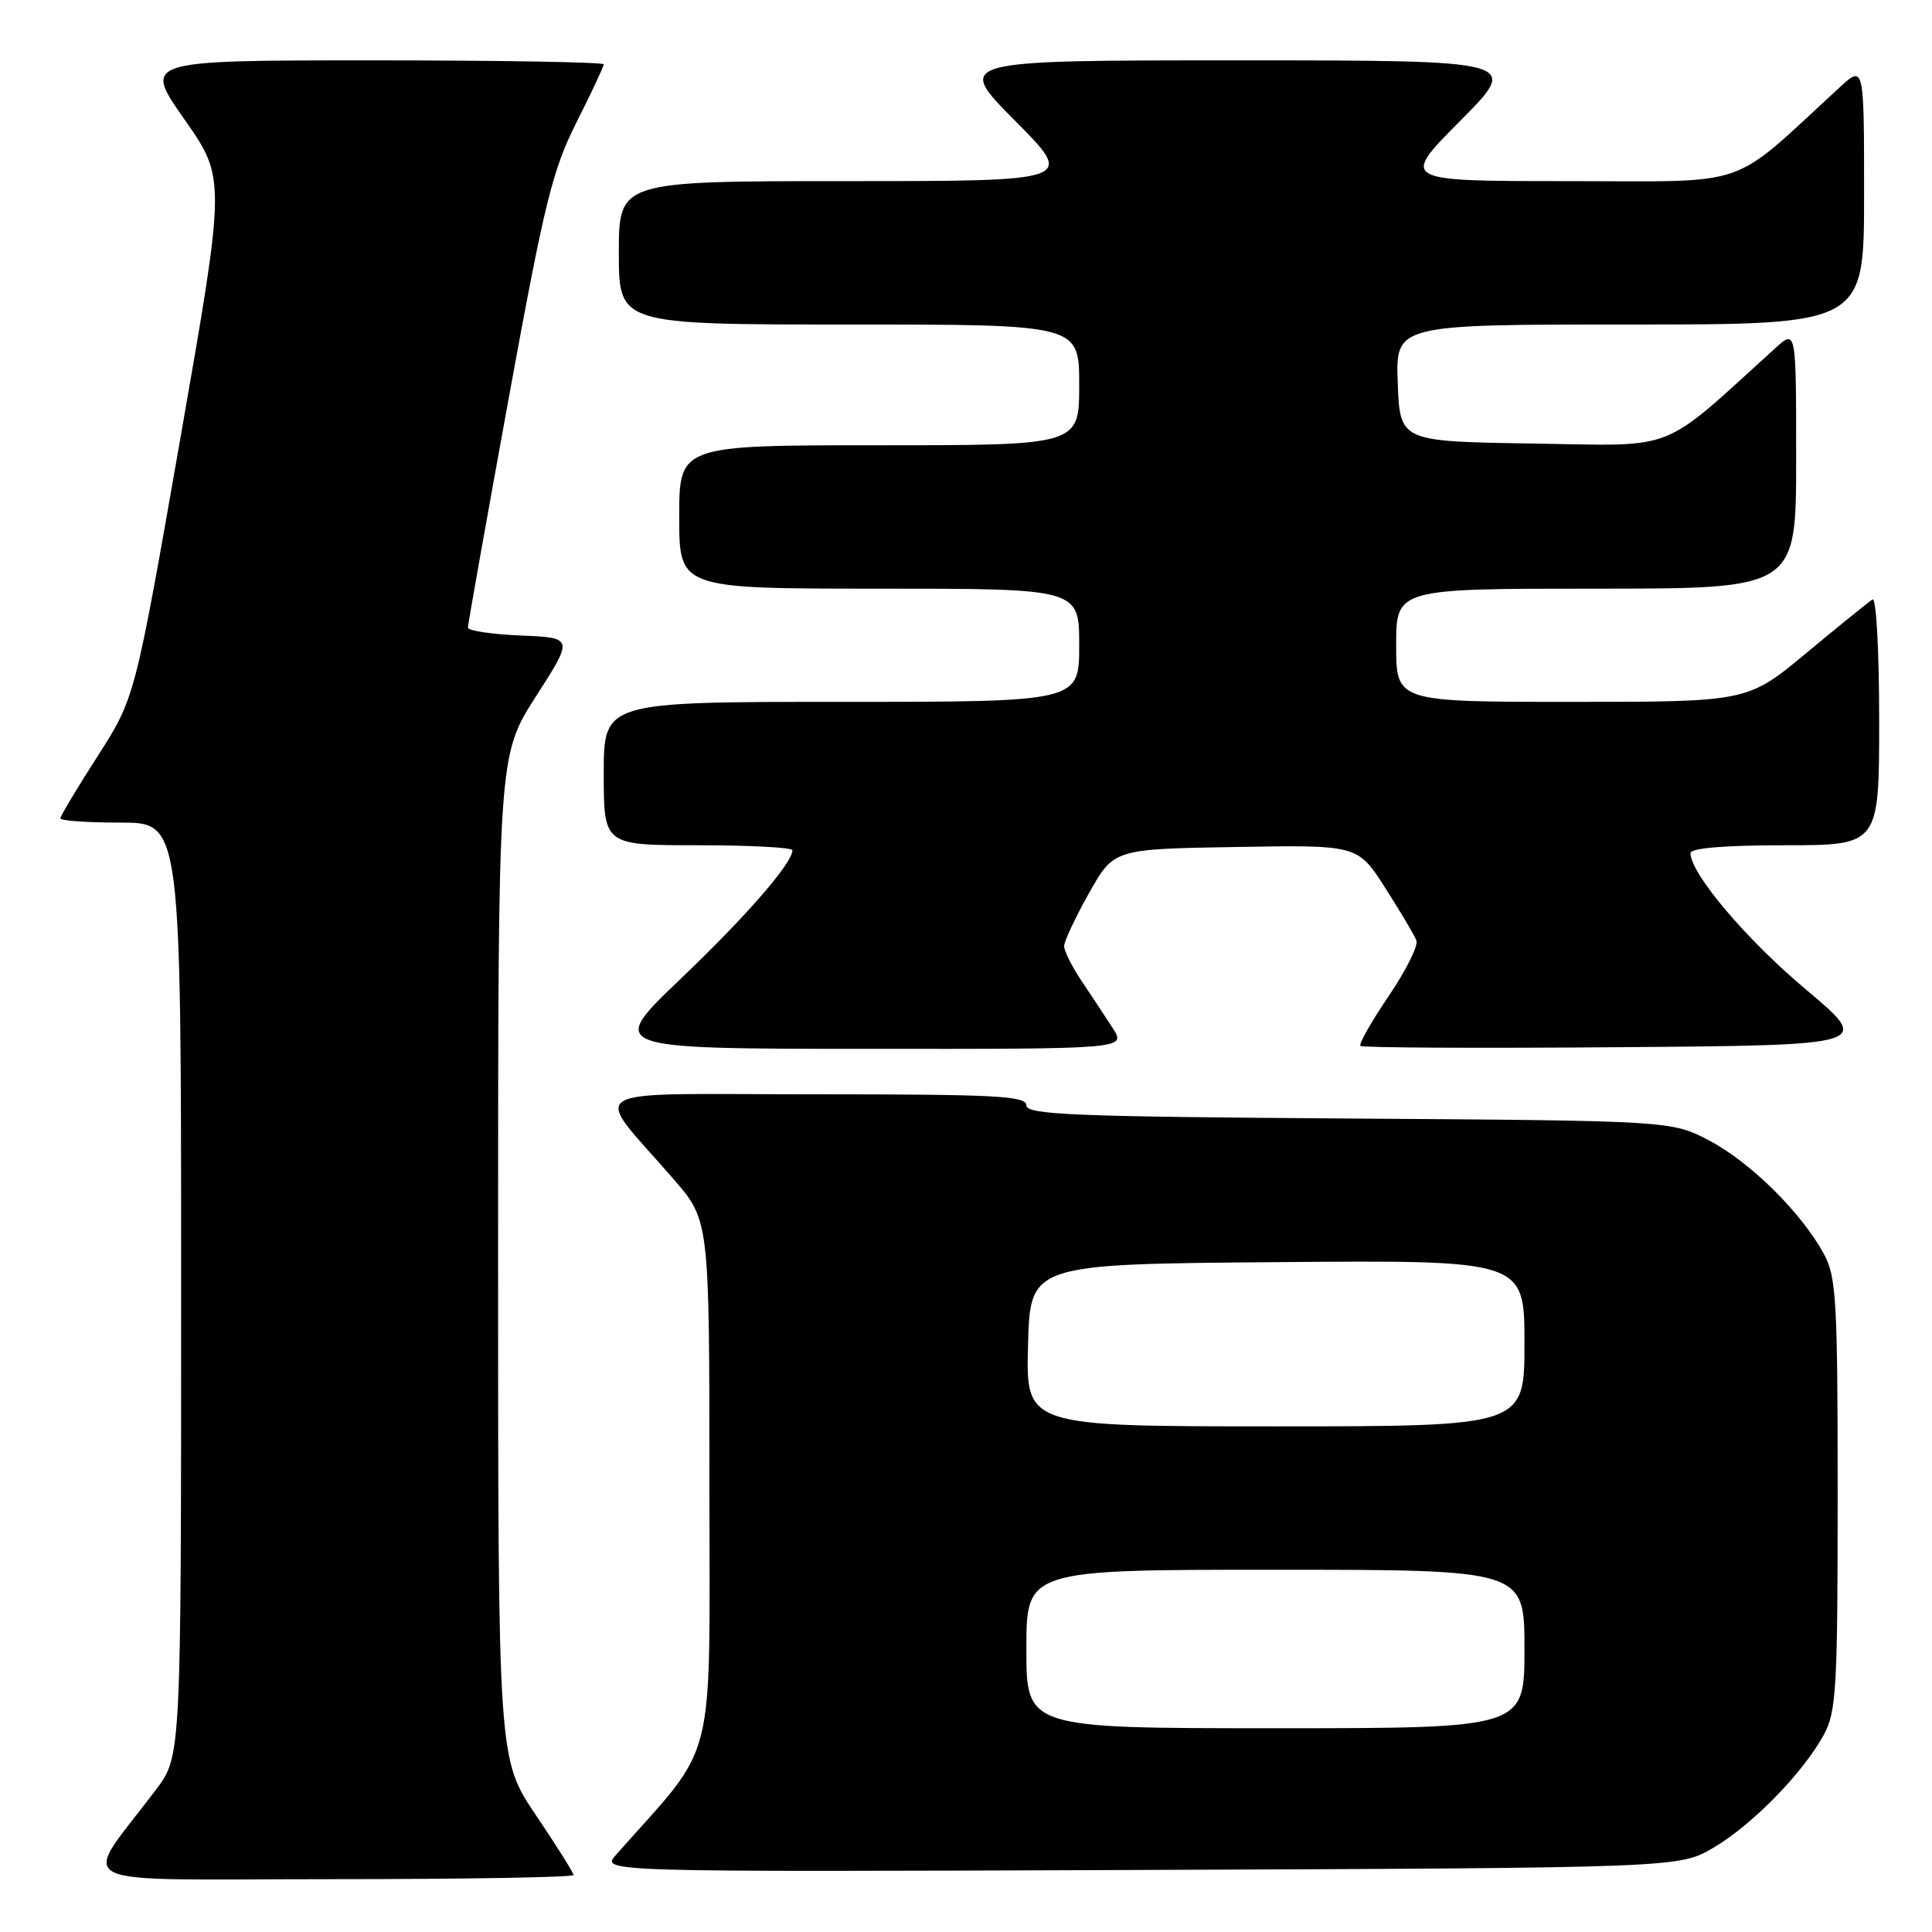 <?xml version="1.0" encoding="UTF-8" standalone="no"?>
<!DOCTYPE svg PUBLIC "-//W3C//DTD SVG 1.1//EN" "http://www.w3.org/Graphics/SVG/1.1/DTD/svg11.dtd" >
<svg xmlns="http://www.w3.org/2000/svg" xmlns:xlink="http://www.w3.org/1999/xlink" version="1.1" viewBox="0 0 256 256">
 <g >
 <path fill="currentColor"
d=" M 76.00 248.45 C 76.00 248.16 73.75 244.58 71.00 240.50 C 66.00 233.09 66.00 233.09 66.00 166.60 C 66.00 100.11 66.00 100.11 71.00 92.30 C 76.01 84.50 76.01 84.50 69.00 84.21 C 65.15 84.04 62.00 83.58 62.00 83.16 C 62.00 82.75 64.42 69.14 67.38 52.92 C 72.15 26.79 73.18 22.60 76.38 16.23 C 78.37 12.28 80.00 8.81 80.00 8.52 C 80.00 8.24 66.26 8.00 49.48 8.00 C 18.95 8.00 18.95 8.00 24.44 15.82 C 29.92 23.65 29.92 23.65 23.90 58.07 C 17.88 92.48 17.88 92.48 12.94 100.19 C 10.22 104.42 8.00 108.14 8.00 108.44 C 8.00 108.75 11.60 109.00 16.00 109.00 C 24.00 109.00 24.00 109.00 24.00 170.86 C 24.00 232.71 24.00 232.71 20.69 237.11 C 10.66 250.44 7.86 249.00 43.88 249.00 C 61.55 249.00 76.00 248.75 76.00 248.45 Z  M 227.06 244.82 C 232.18 241.81 238.91 234.92 241.67 229.86 C 243.32 226.82 243.50 223.76 243.50 198.00 C 243.50 172.24 243.32 169.18 241.67 166.14 C 238.70 160.69 231.96 154.02 226.54 151.16 C 221.50 148.50 221.50 148.50 178.75 148.21 C 142.08 147.96 136.00 147.71 136.00 146.46 C 136.00 145.21 131.87 145.00 107.93 145.00 C 76.13 145.00 78.35 143.66 89.25 156.24 C 94.00 161.72 94.00 161.72 94.00 196.66 C 94.00 235.09 95.17 230.47 81.62 245.78 C 79.60 248.05 79.60 248.05 151.05 247.78 C 222.50 247.50 222.50 247.50 227.06 244.82 Z  M 147.45 136.25 C 146.48 134.74 144.63 131.93 143.34 130.02 C 142.05 128.10 141.00 126.01 141.00 125.37 C 141.00 124.74 142.48 121.58 144.29 118.36 C 147.58 112.50 147.58 112.50 163.75 112.23 C 179.91 111.95 179.91 111.95 183.55 117.65 C 185.55 120.78 187.41 123.91 187.68 124.61 C 187.95 125.30 186.29 128.63 183.99 132.01 C 181.70 135.39 180.02 138.35 180.26 138.59 C 180.50 138.83 195.86 138.91 214.39 138.76 C 248.08 138.50 248.08 138.50 239.29 131.11 C 231.35 124.44 224.00 115.75 224.00 113.04 C 224.00 112.38 228.52 112.00 236.50 112.00 C 249.00 112.00 249.00 112.00 249.00 95.44 C 249.00 86.18 248.61 79.12 248.12 79.43 C 247.64 79.72 243.72 82.90 239.41 86.48 C 231.57 93.00 231.57 93.00 208.28 93.00 C 185.00 93.00 185.00 93.00 185.00 85.50 C 185.00 78.00 185.00 78.00 211.50 78.00 C 238.00 78.00 238.00 78.00 238.00 60.81 C 238.00 43.63 238.00 43.63 235.25 46.12 C 219.73 60.19 222.56 59.07 203.14 58.77 C 185.50 58.50 185.50 58.50 185.21 50.75 C 184.92 43.00 184.92 43.00 215.96 43.00 C 247.00 43.00 247.00 43.00 247.00 25.80 C 247.00 8.61 247.00 8.61 243.75 11.59 C 228.90 25.23 232.47 24.00 207.82 24.00 C 185.55 24.00 185.55 24.00 193.50 16.00 C 201.45 8.00 201.45 8.00 164.00 8.00 C 126.55 8.00 126.55 8.00 134.50 16.00 C 142.45 24.00 142.45 24.00 112.23 24.00 C 82.00 24.00 82.00 24.00 82.00 33.50 C 82.00 43.00 82.00 43.00 112.50 43.00 C 143.00 43.00 143.00 43.00 143.00 51.00 C 143.00 59.00 143.00 59.00 116.50 59.00 C 90.00 59.00 90.00 59.00 90.00 68.50 C 90.00 78.00 90.00 78.00 116.50 78.00 C 143.00 78.00 143.00 78.00 143.00 85.50 C 143.00 93.00 143.00 93.00 111.50 93.00 C 80.00 93.00 80.00 93.00 80.00 102.50 C 80.00 112.00 80.00 112.00 92.50 112.00 C 99.38 112.00 105.00 112.30 105.00 112.66 C 105.00 114.37 98.93 121.35 90.16 129.73 C 80.50 138.96 80.50 138.96 114.87 138.98 C 149.23 139.00 149.23 139.00 147.45 136.25 Z  M 136.00 218.50 C 136.00 208.00 136.00 208.00 169.00 208.00 C 202.00 208.00 202.00 208.00 202.00 218.50 C 202.00 229.00 202.00 229.00 169.00 229.00 C 136.00 229.00 136.00 229.00 136.00 218.50 Z  M 136.22 178.25 C 136.50 167.50 136.50 167.50 169.25 167.24 C 202.00 166.97 202.00 166.97 202.00 177.99 C 202.00 189.00 202.00 189.00 168.97 189.00 C 135.93 189.00 135.93 189.00 136.22 178.25 Z "/>
</g>
</svg>